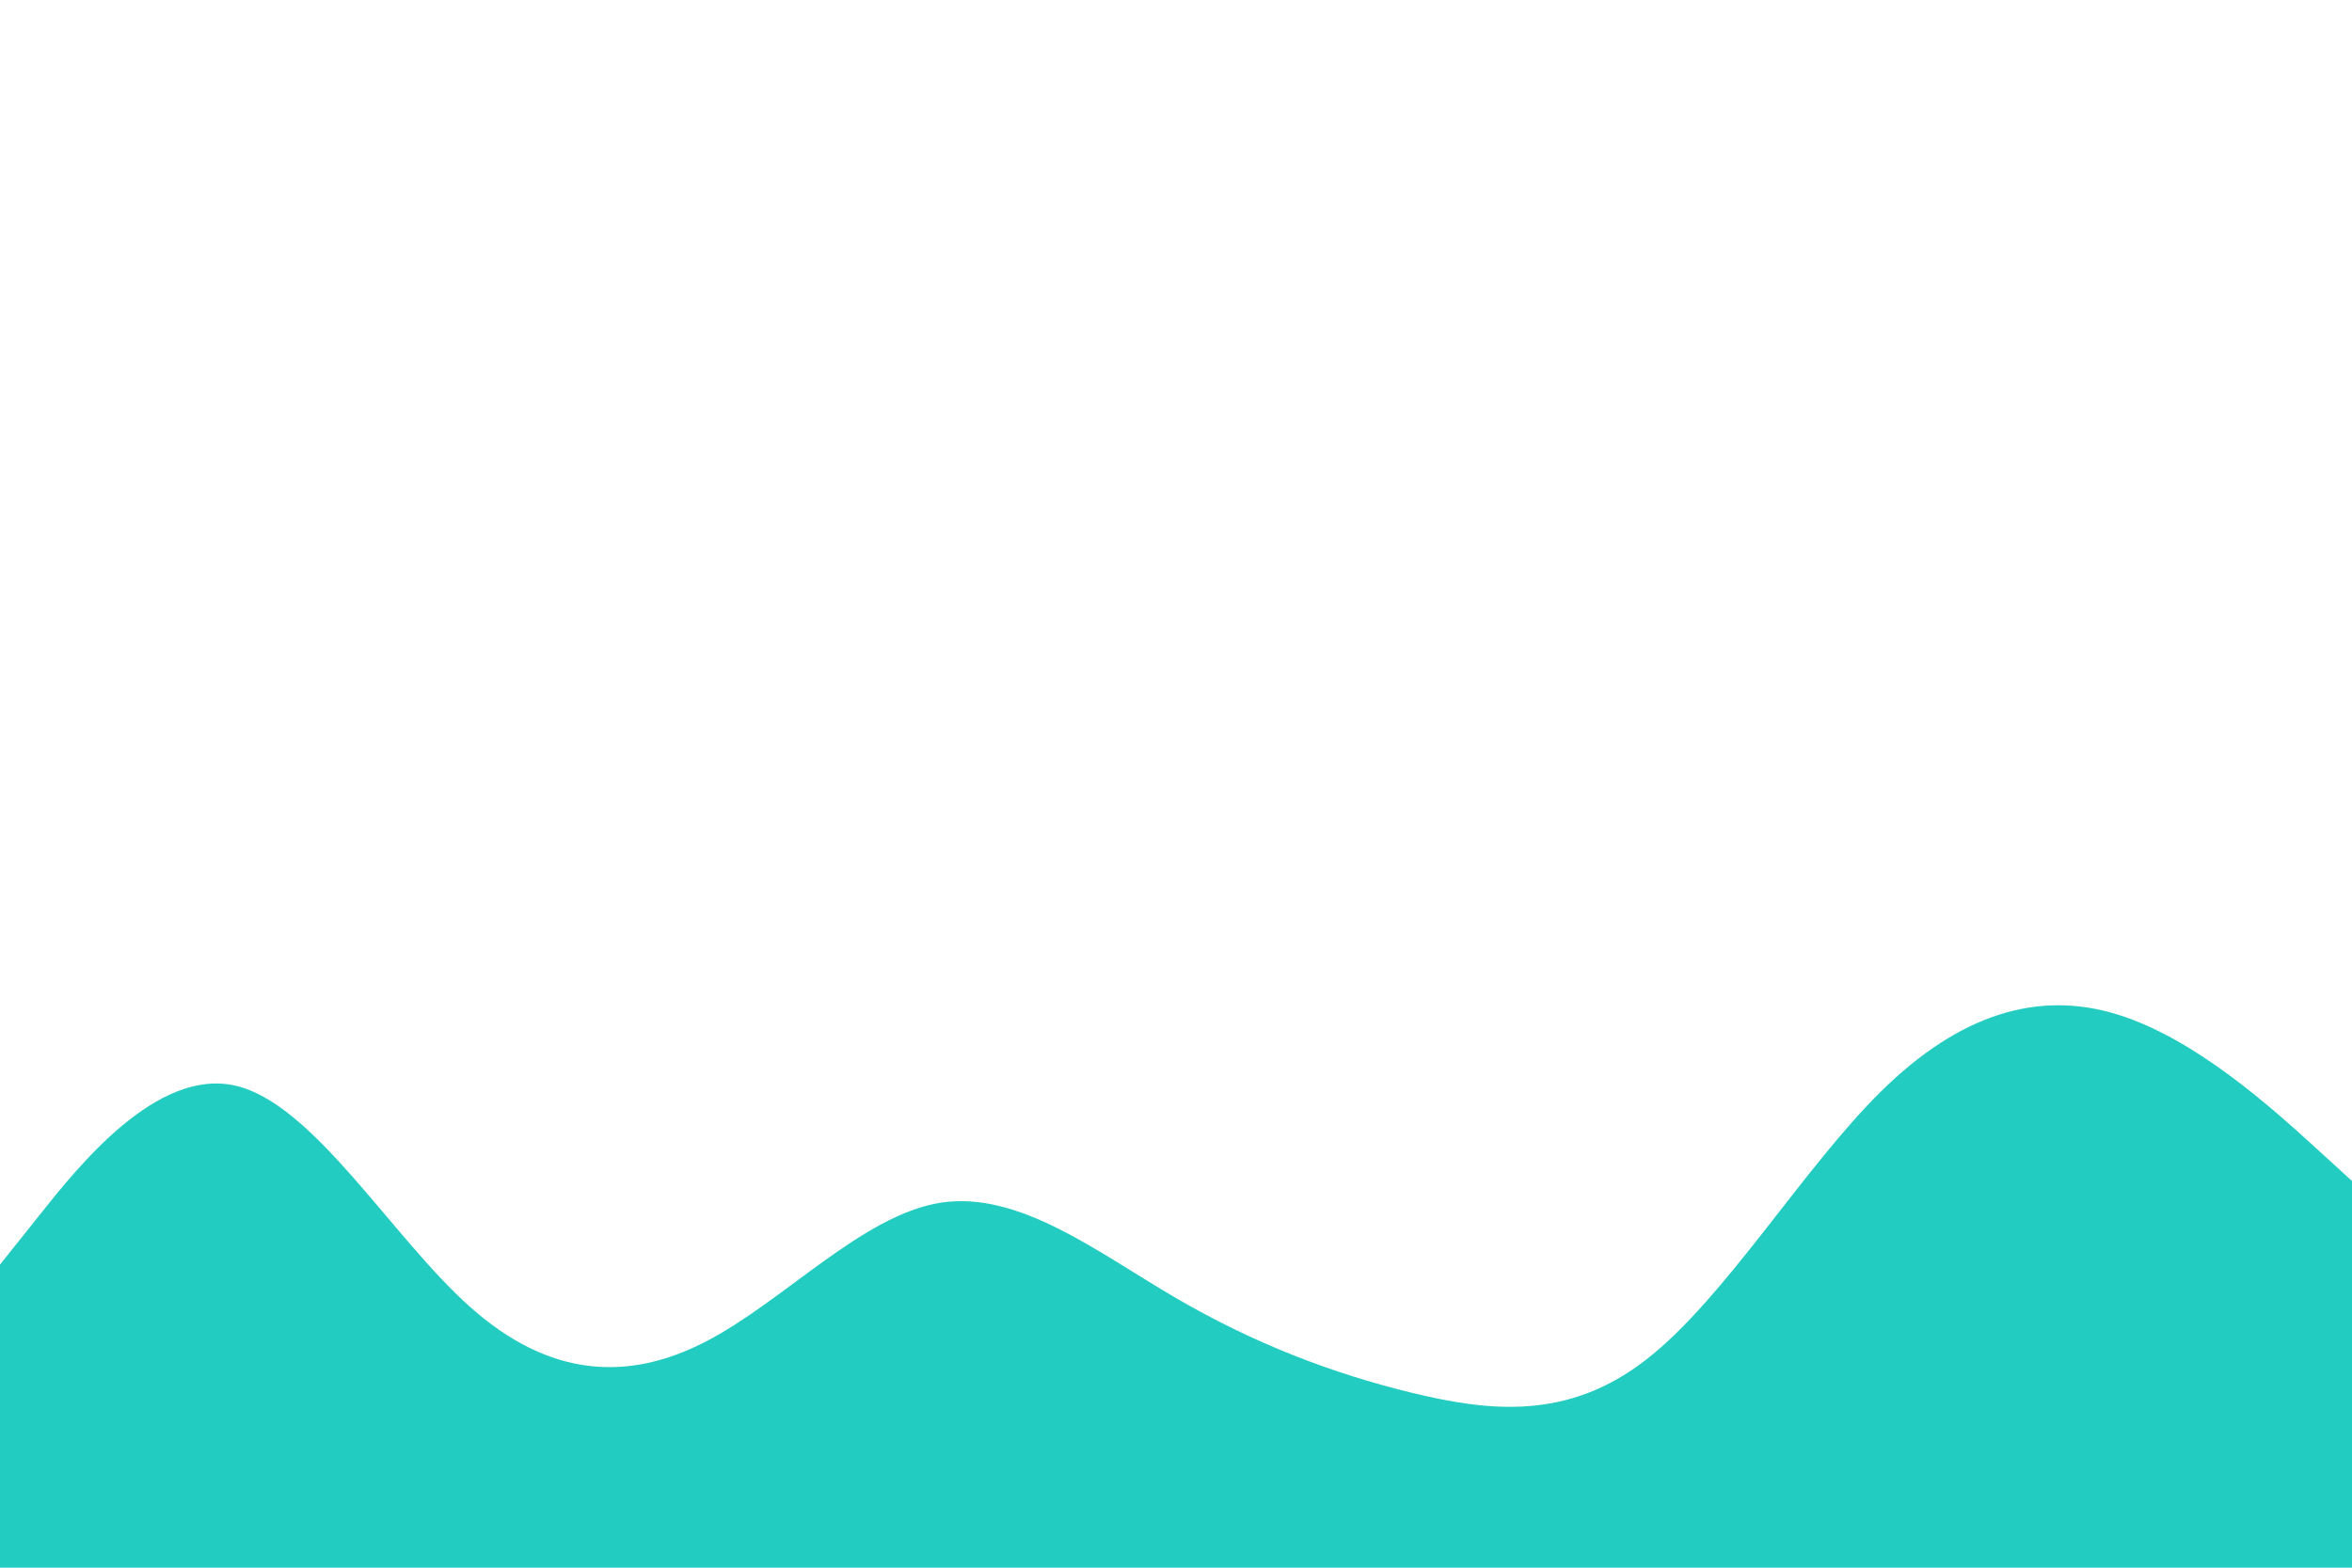 <svg id="visual" viewBox="0 0 900 600" width="900" height="600" xmlns="http://www.w3.org/2000/svg" xmlns:xlink="http://www.w3.org/1999/xlink" version="1.1"><path d="M0 484L15 465.2C30 446.3 60 408.7 90 415.5C120 422.3 150 473.7 180 500.3C210 527 240 529 270 513.5C300 498 330 465 360 460.3C390 455.7 420 479.3 450 496.8C480 514.3 510 525.7 540 533C570 540.3 600 543.7 630 520.3C660 497 690 447 720 417.5C750 388 780 379 810 388.2C840 397.3 870 424.7 885 438.3L900 452L900 601L885 601C870 601 840 601 810 601C780 601 750 601 720 601C690 601 660 601 630 601C600 601 570 601 540 601C510 601 480 601 450 601C420 601 390 601 360 601C330 601 300 601 270 601C240 601 210 601 180 601C150 601 120 601 90 601C60 601 30 601 15 601L0 601Z" fill="#23ccc1" stroke-linecap="round" stroke-linejoin="miter"></path></svg>